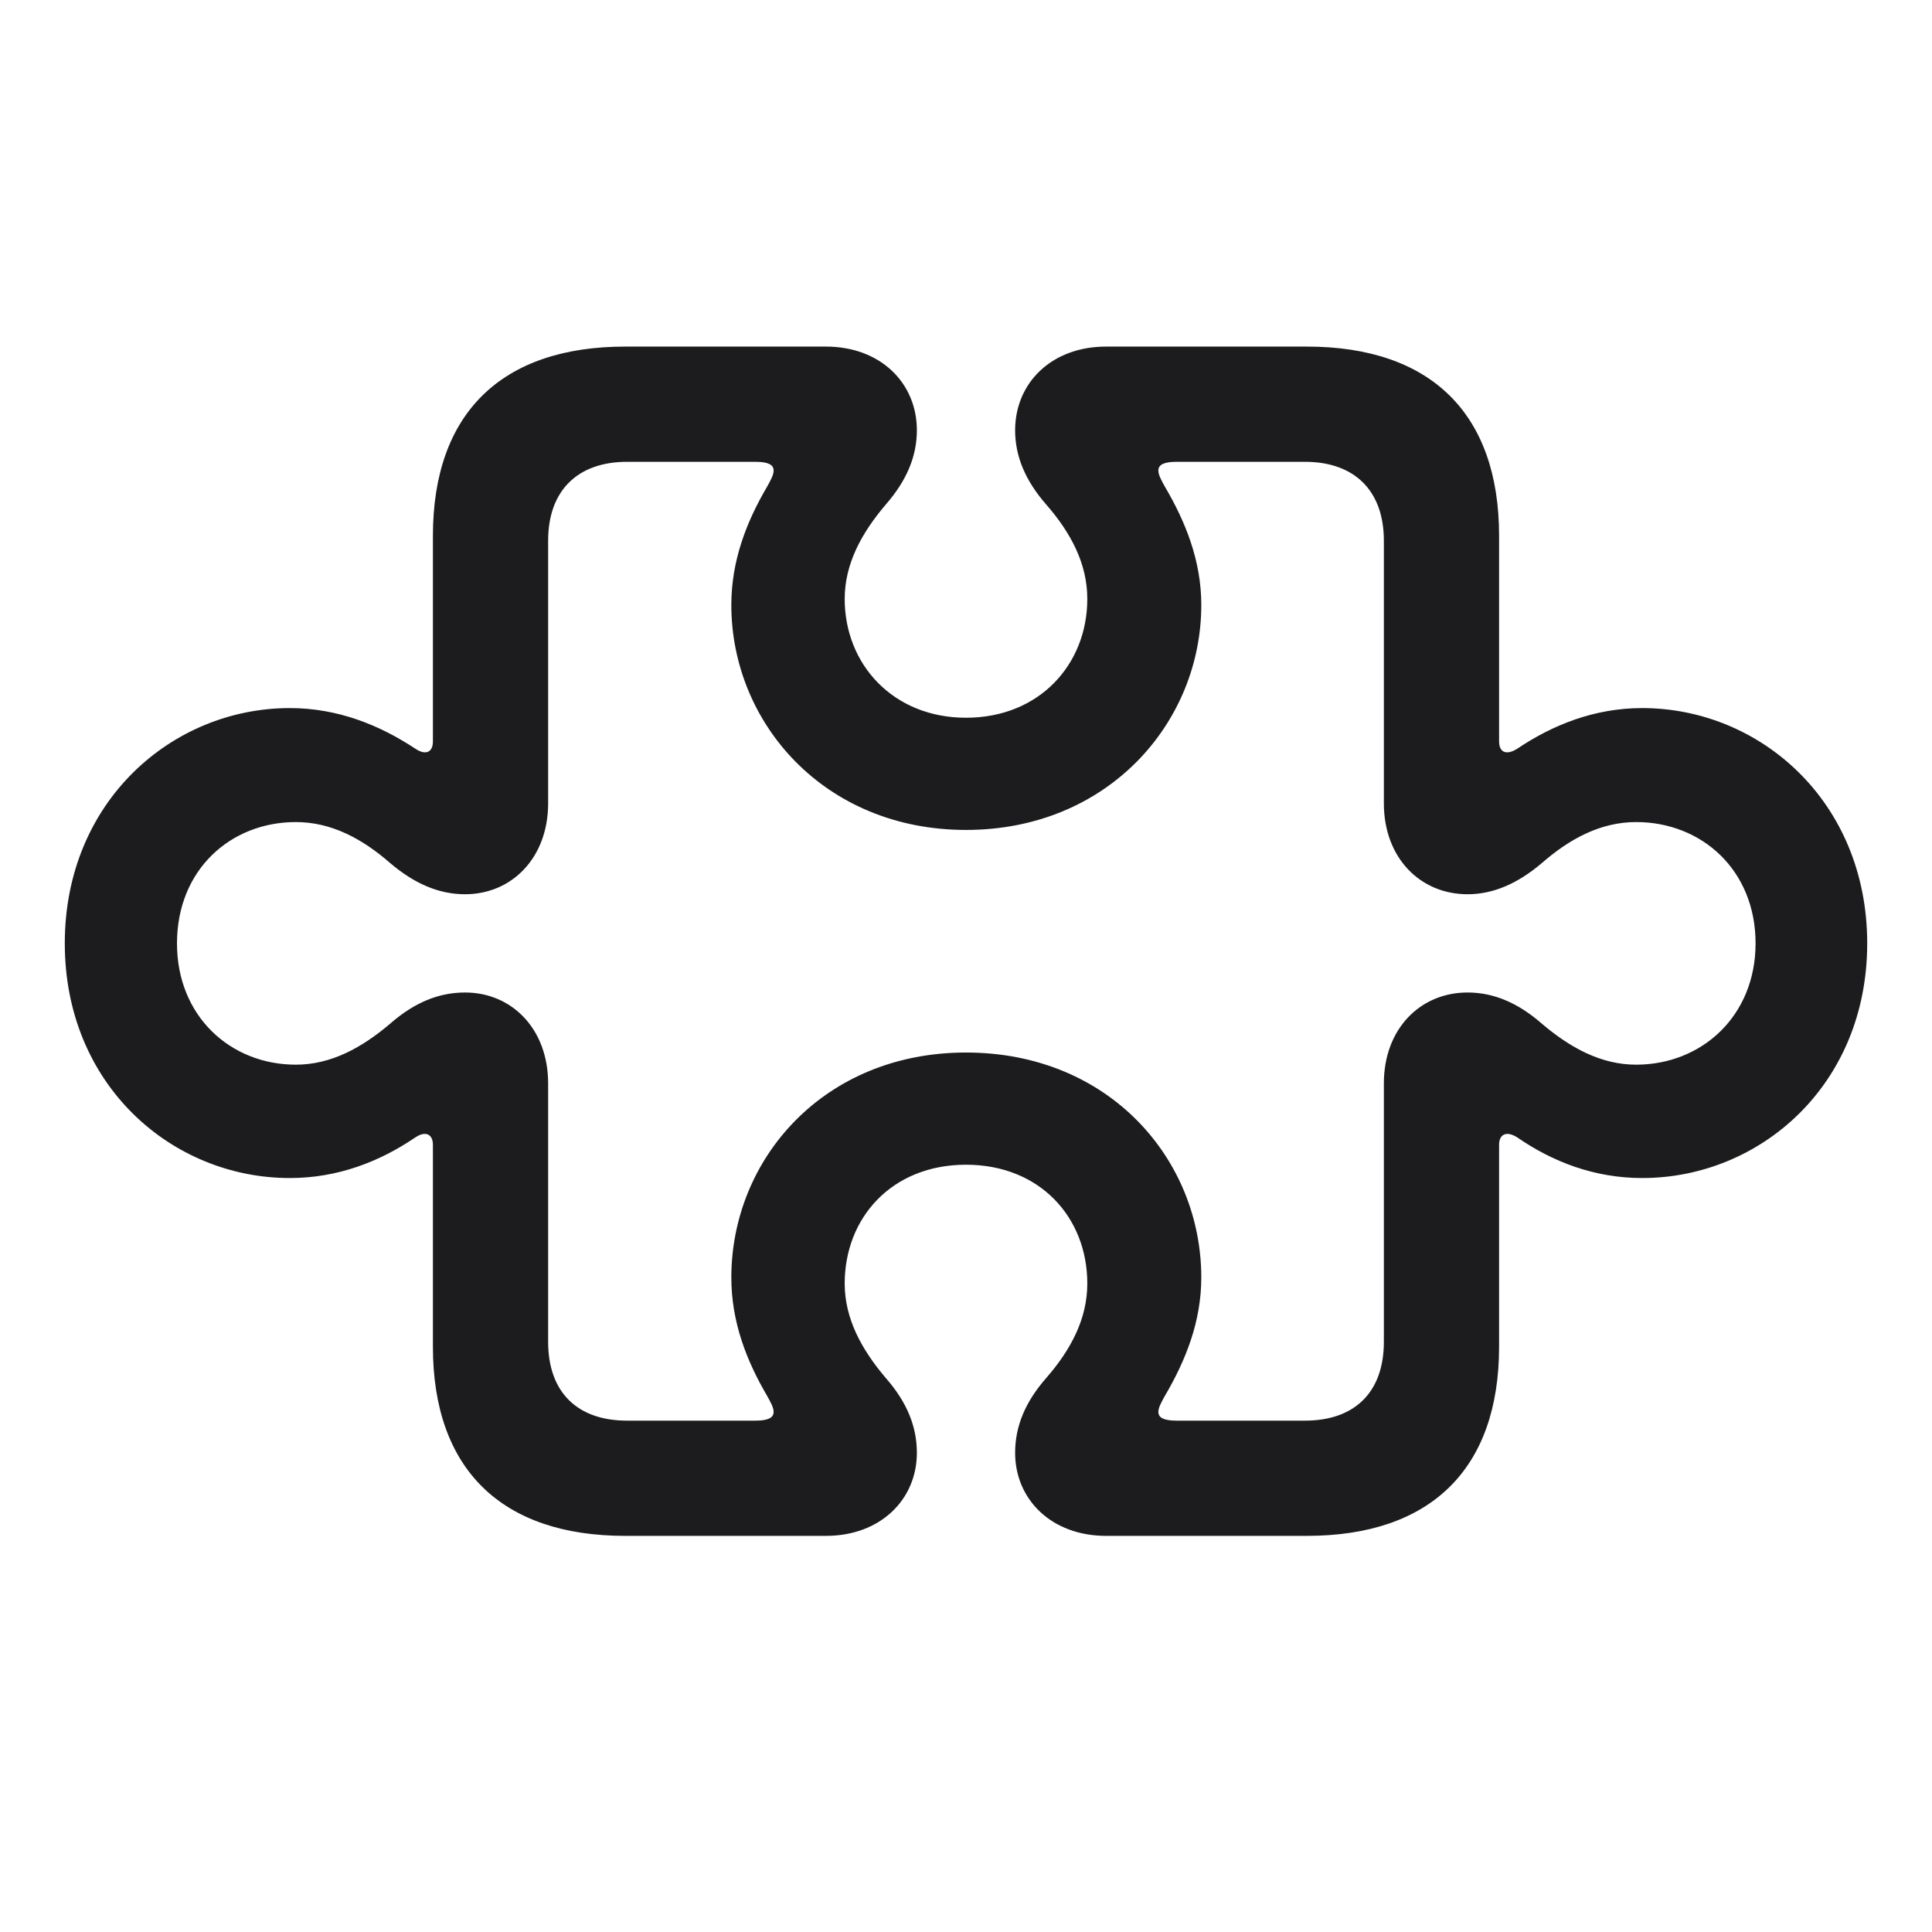 <svg width="28" height="28" viewBox="0 0 28 28" fill="none" xmlns="http://www.w3.org/2000/svg">
<path d="M9.061 22.259H11.97C12.761 22.259 13.288 21.731 13.288 21.055C13.288 20.668 13.139 20.316 12.84 19.974C12.488 19.561 12.242 19.112 12.242 18.602C12.242 17.645 12.928 16.88 14 16.88C15.072 16.88 15.758 17.645 15.758 18.602C15.758 19.112 15.521 19.561 15.16 19.974C14.861 20.316 14.712 20.668 14.712 21.055C14.712 21.731 15.239 22.259 16.03 22.259H18.939C20.732 22.259 21.726 21.292 21.726 19.517V16.59C21.726 16.449 21.822 16.379 21.989 16.484C22.499 16.836 23.105 17.073 23.8 17.073C25.505 17.073 27.061 15.729 27.061 13.672C27.061 11.615 25.505 10.262 23.8 10.262C23.105 10.262 22.499 10.508 21.989 10.851C21.822 10.956 21.726 10.895 21.726 10.745V7.766C21.726 5.99 20.732 5.023 18.939 5.023H16.03C15.239 5.023 14.712 5.551 14.712 6.236C14.712 6.614 14.861 6.966 15.16 7.309C15.521 7.722 15.758 8.17 15.758 8.68C15.758 9.629 15.063 10.402 14 10.402C12.945 10.402 12.242 9.629 12.242 8.68C12.242 8.17 12.488 7.722 12.84 7.309C13.139 6.966 13.288 6.614 13.288 6.236C13.288 5.551 12.761 5.023 11.97 5.023H9.061C7.268 5.023 6.274 5.99 6.274 7.766V10.745C6.274 10.895 6.178 10.956 6.02 10.851C5.501 10.508 4.895 10.262 4.2 10.262C2.495 10.262 0.939 11.615 0.939 13.672C0.939 15.729 2.495 17.073 4.2 17.073C4.895 17.073 5.501 16.836 6.02 16.484C6.178 16.379 6.274 16.449 6.274 16.59V19.517C6.274 21.292 7.268 22.259 9.061 22.259ZM9.087 20.589C8.375 20.589 7.944 20.185 7.944 19.446V15.702C7.944 14.911 7.417 14.384 6.74 14.384C6.354 14.384 6.002 14.533 5.659 14.832C5.246 15.184 4.798 15.43 4.288 15.43C3.339 15.43 2.565 14.727 2.565 13.672C2.565 12.608 3.339 11.914 4.288 11.914C4.798 11.914 5.246 12.151 5.659 12.512C6.002 12.802 6.354 12.96 6.74 12.96C7.417 12.96 7.944 12.433 7.944 11.642V7.836C7.944 7.106 8.375 6.693 9.087 6.693H10.95C11.328 6.693 11.214 6.878 11.117 7.054C10.818 7.563 10.599 8.126 10.599 8.768C10.599 10.473 11.943 12.028 14 12.028C16.057 12.028 17.41 10.473 17.41 8.768C17.41 8.126 17.182 7.563 16.883 7.054C16.786 6.878 16.672 6.693 17.05 6.693H18.913C19.625 6.693 20.056 7.106 20.056 7.836V11.642C20.056 12.433 20.583 12.96 21.269 12.96C21.646 12.96 21.998 12.802 22.341 12.512C22.754 12.151 23.202 11.914 23.712 11.914C24.661 11.914 25.443 12.608 25.443 13.672C25.443 14.727 24.661 15.43 23.712 15.43C23.202 15.43 22.754 15.184 22.341 14.832C21.998 14.533 21.646 14.384 21.269 14.384C20.583 14.384 20.056 14.911 20.056 15.702V19.446C20.056 20.185 19.625 20.589 18.913 20.589H17.05C16.672 20.589 16.786 20.404 16.883 20.229C17.182 19.719 17.41 19.156 17.41 18.515C17.41 16.801 16.074 15.254 14 15.254C11.935 15.254 10.599 16.801 10.599 18.515C10.599 19.156 10.818 19.719 11.117 20.229C11.214 20.404 11.328 20.589 10.95 20.589H9.087Z" fill="#1C1C1E"/>
</svg>
